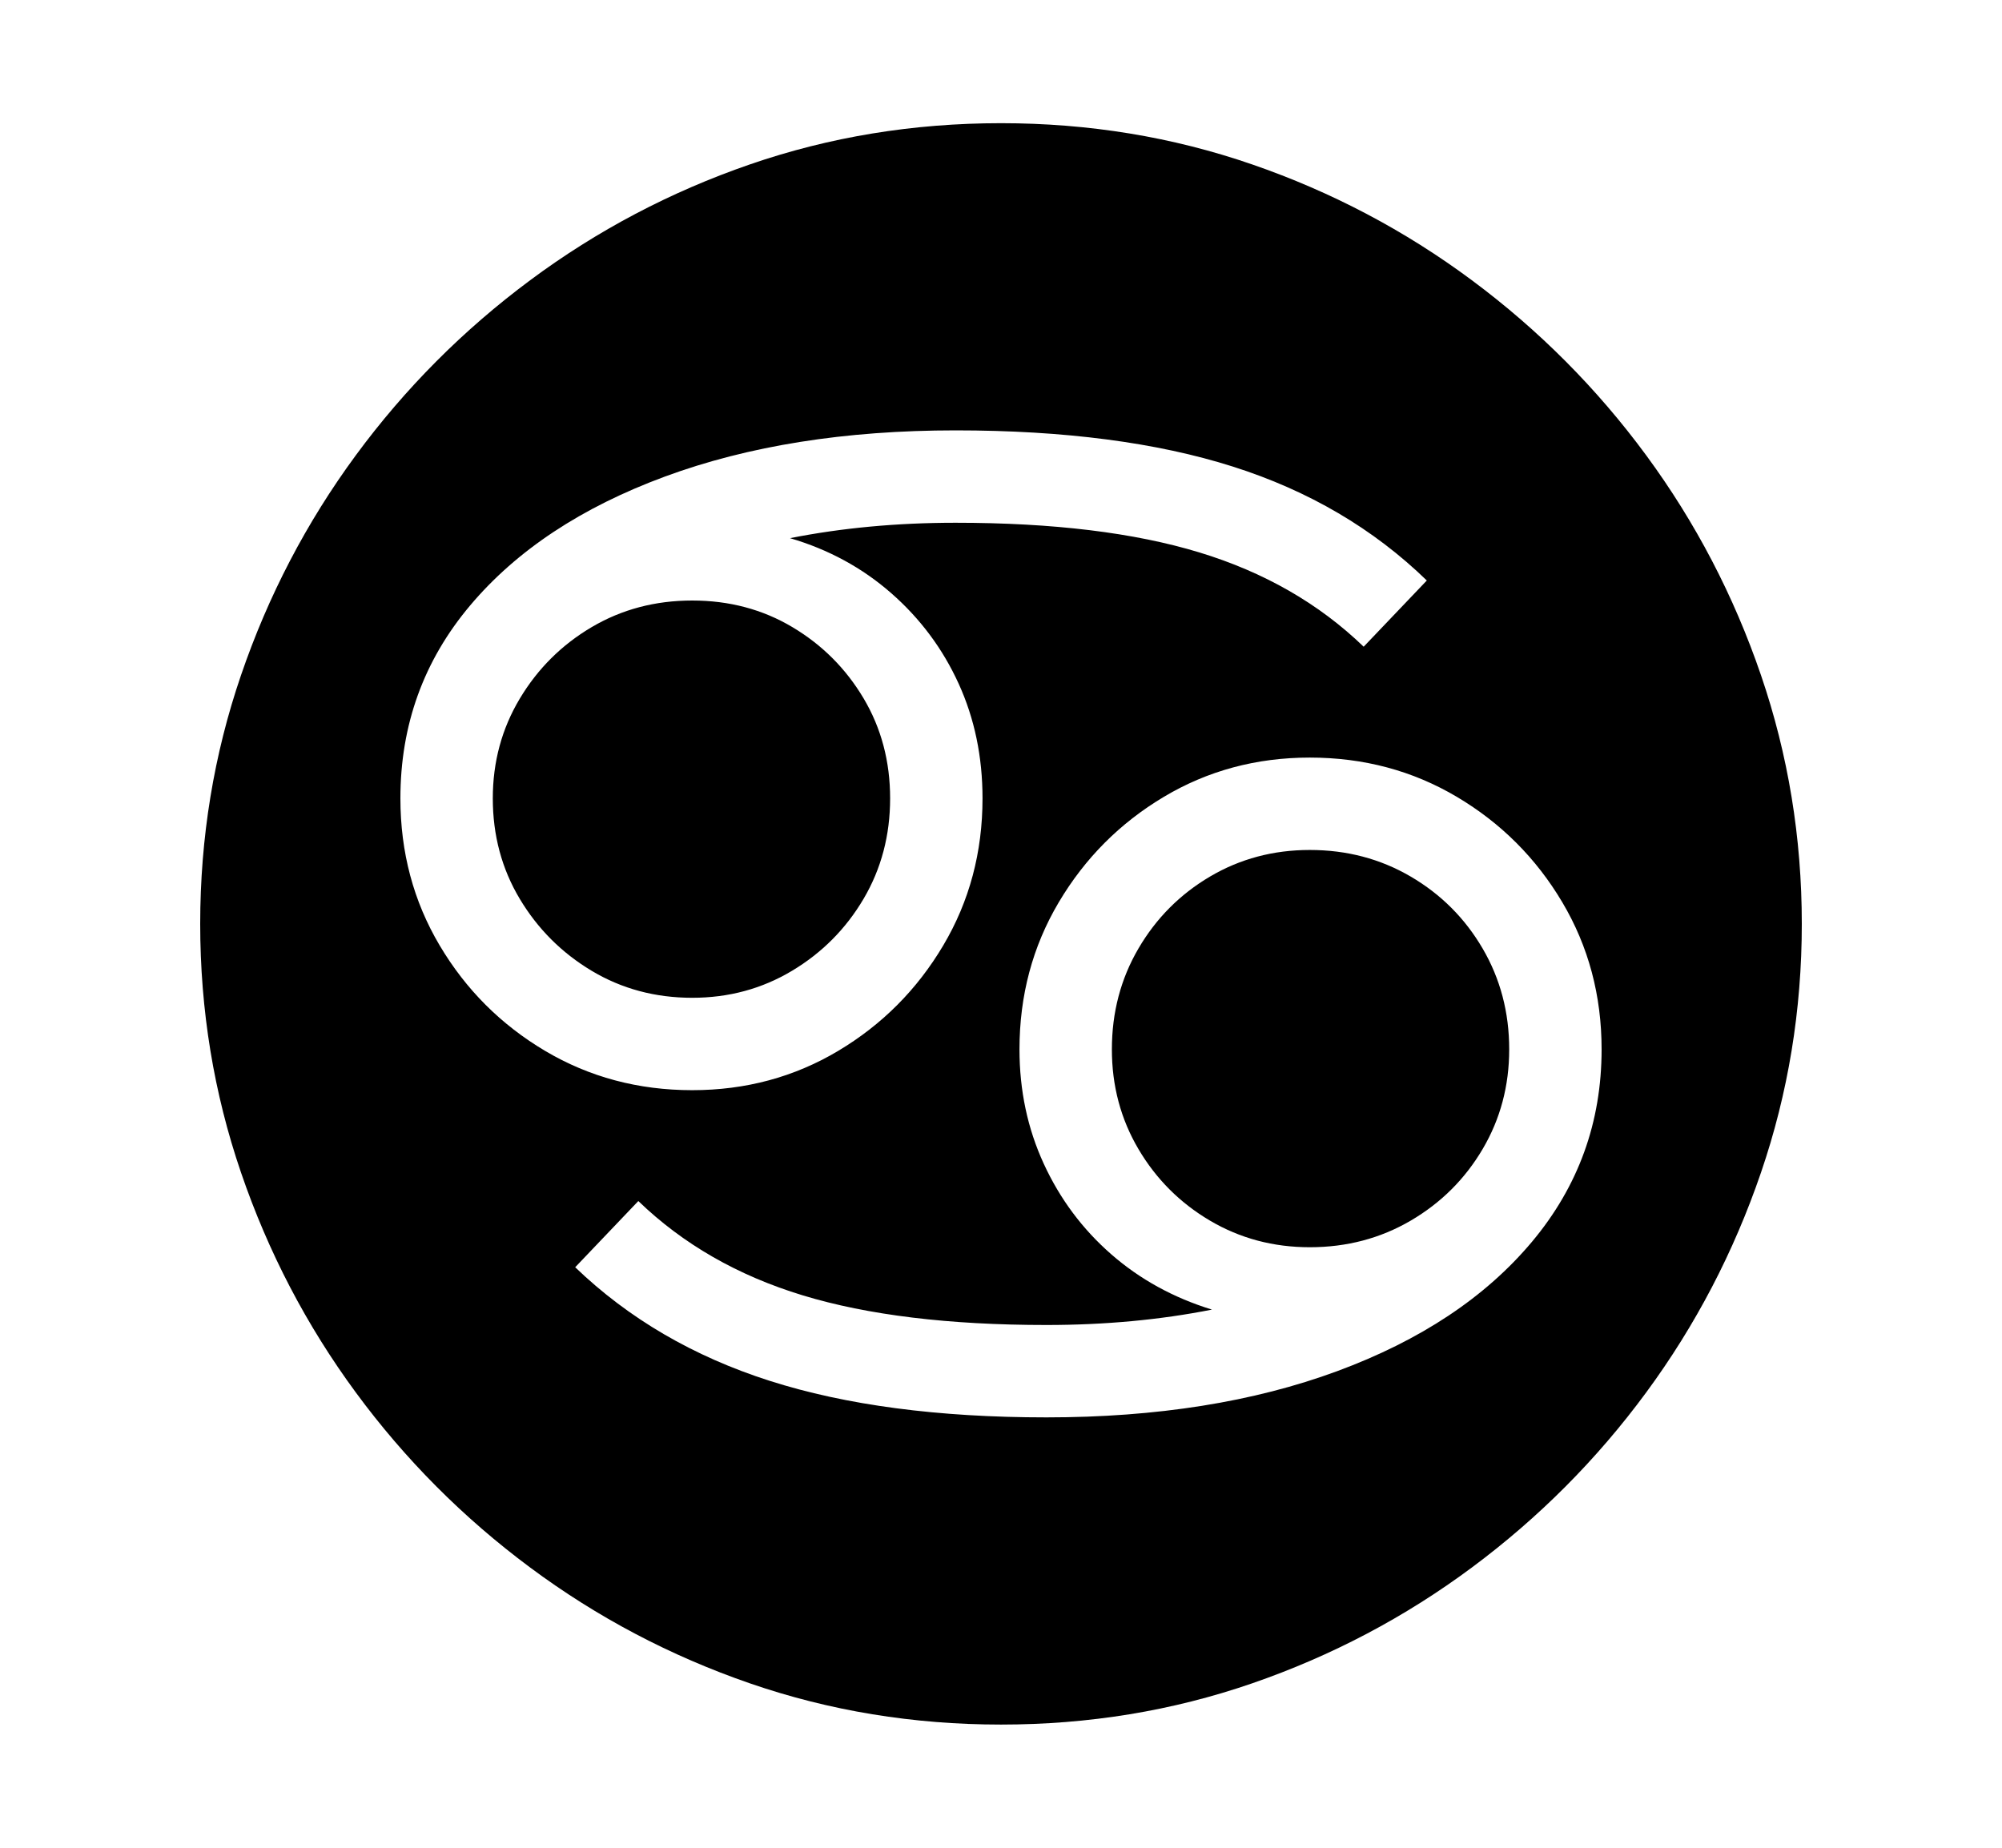 <svg xmlns="http://www.w3.org/2000/svg"
    viewBox="0 0 2600 2400">
  <!--
Copyright 2013 Google LLC
Noto is a trademark of Google Inc.
This Font Software is licensed under the SIL Open Font License, Version 1.1. This Font Software is distributed on an "AS IS" BASIS, WITHOUT WARRANTIES OR CONDITIONS OF ANY KIND, either express or implied. See the SIL Open Font License for the specific language, permissions and limitations governing your use of this Font Software.
http://scripts.sil.org/OFL
  -->
<path d="M1300 2240L1300 2240Q1129 2240 974 2186.5 819 2133 688.5 2036 558 1939 462 1808.5 366 1678 313 1523 260 1368 260 1200L260 1200Q260 1032 313 877 366 722 462 591.5 558 461 688.5 364 819 267 974 213.5 1129 160 1300 160L1300 160Q1471 160 1626 213.5 1781 267 1911.5 364 2042 461 2138 591.5 2234 722 2287 877 2340 1032 2340 1200L2340 1200Q2340 1368 2287 1523 2234 1678 2138 1808.5 2042 1939 1911.5 2036 1781 2133 1626 2186.5 1471 2240 1300 2240ZM899 1296L899 1296Q827 1296 768.5 1261 710 1226 675 1167.5 640 1109 640 1037L640 1037Q640 966 675 907.5 710 849 768.5 814.5 827 780 899 780L899 780Q971 780 1029 814.5 1087 849 1121.5 907 1156 965 1156 1037L1156 1037Q1156 1109 1121.5 1167.5 1087 1226 1028.5 1261 970 1296 899 1296ZM1359 1841L1359 1841Q1574 1841 1736.5 1781 1899 1721 1989.5 1613 2080 1505 2080 1363L2080 1363Q2080 1258 2029 1172 1978 1086 1892 1035 1806 984 1701 984L1701 984Q1597 984 1511.5 1035 1426 1086 1375 1172 1324 1258 1324 1363L1324 1363Q1324 1443 1355.5 1511.5 1387 1580 1443 1629 1499 1678 1574 1701L1574 1701Q1473 1721 1359 1721L1359 1721Q1169 1721 1042.5 1682.5 916 1644 829 1560L829 1560 747 1646Q851 1746 999.5 1793.5 1148 1841 1359 1841ZM899 1416L899 1416Q1003 1416 1088.5 1365 1174 1314 1225 1228 1276 1142 1276 1037L1276 1037Q1276 956 1245 888 1214 820 1157.5 770.5 1101 721 1026 699L1026 699Q1127 679 1241 679L1241 679Q1431 679 1557.5 717.5 1684 756 1771 840L1771 840 1853 754Q1749 653 1601 606 1453 559 1241 559L1241 559Q1026 559 863.5 619 701 679 610.5 786.5 520 894 520 1037L520 1037Q520 1142 571 1228 622 1314 708 1365 794 1416 899 1416ZM1701 1620L1701 1620Q1630 1620 1571.5 1585.5 1513 1551 1478.5 1492.5 1444 1434 1444 1363L1444 1363Q1444 1291 1478.5 1232 1513 1173 1571.5 1138.5 1630 1104 1701 1104L1701 1104Q1773 1104 1832 1138.5 1891 1173 1925.5 1232 1960 1291 1960 1363L1960 1363Q1960 1434 1925.5 1492.5 1891 1551 1832 1585.5 1773 1620 1701 1620Z"/>
</svg>